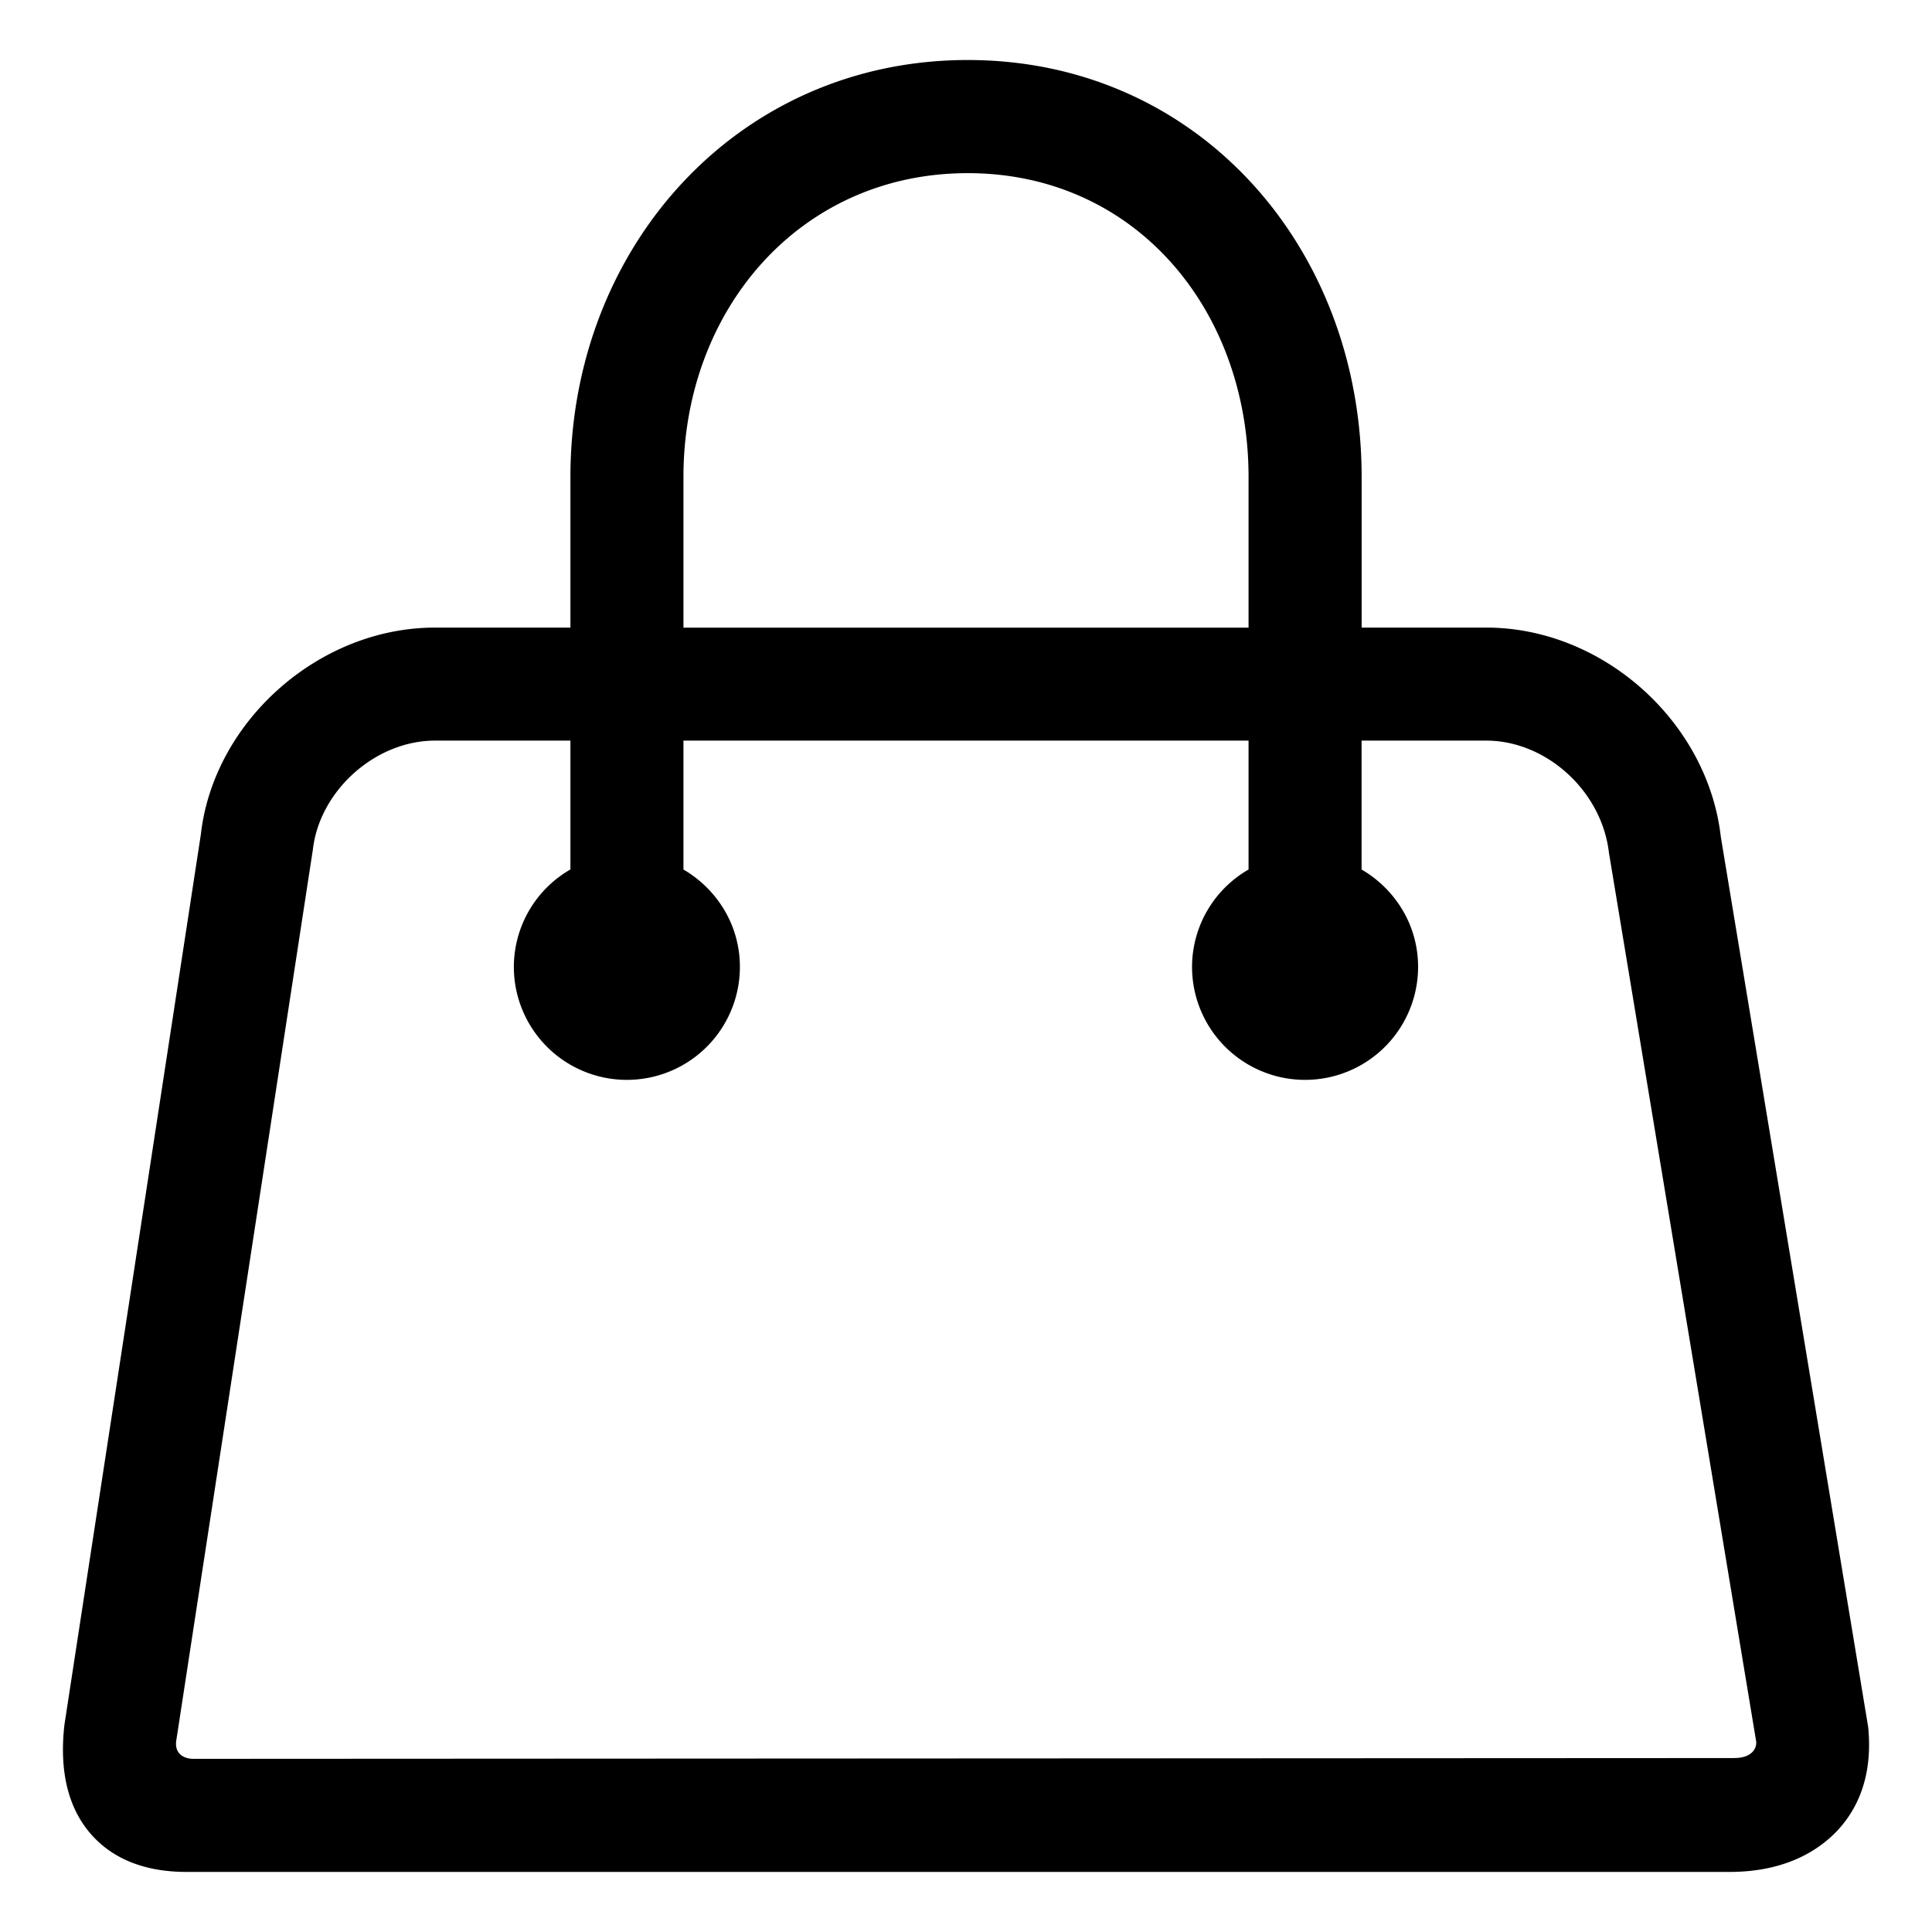 <svg xmlns="http://www.w3.org/2000/svg" viewBox="0 0 32 32"><path d="M30.942 28.599l-2.44-14.739c-.218-1.91-1.959-3.465-3.883-3.465h-2.066V7.899c0-3.808-2.717-6.905-6.524-6.905-3.805 0-6.581 3.097-6.581 6.905v2.496H7.204c-1.924 0-3.665 1.554-3.877 3.424l-2.26 14.75c-.088.777.065 1.39.45 1.822.364.407.894.614 1.573.614h25.557c.963 0 1.516-.387 1.81-.711.269-.299.574-.824.485-1.696zM11.32 7.9c0-2.774 1.934-5.032 4.708-5.032S20.68 5.127 20.68 7.9v2.496h-9.36V7.9zm17.411 21.219l-25.526.013c-.161 0-.322-.086-.284-.312l2.261-14.748c.112-.979 1.038-1.805 2.022-1.805h2.244v2.134a1.863 1.863 0 00-.937 1.613 1.871 1.871 0 103.744 0c0-.691-.379-1.287-.935-1.612v-2.135h9.36v2.135a1.864 1.864 0 00-.936 1.612 1.871 1.871 0 103.744 0c0-.691-.379-1.288-.936-1.612v-2.135h2.066c.985 0 1.911.826 2.031 1.856l2.439 14.723c.012.12-.083.272-.357.272z"/></svg>
